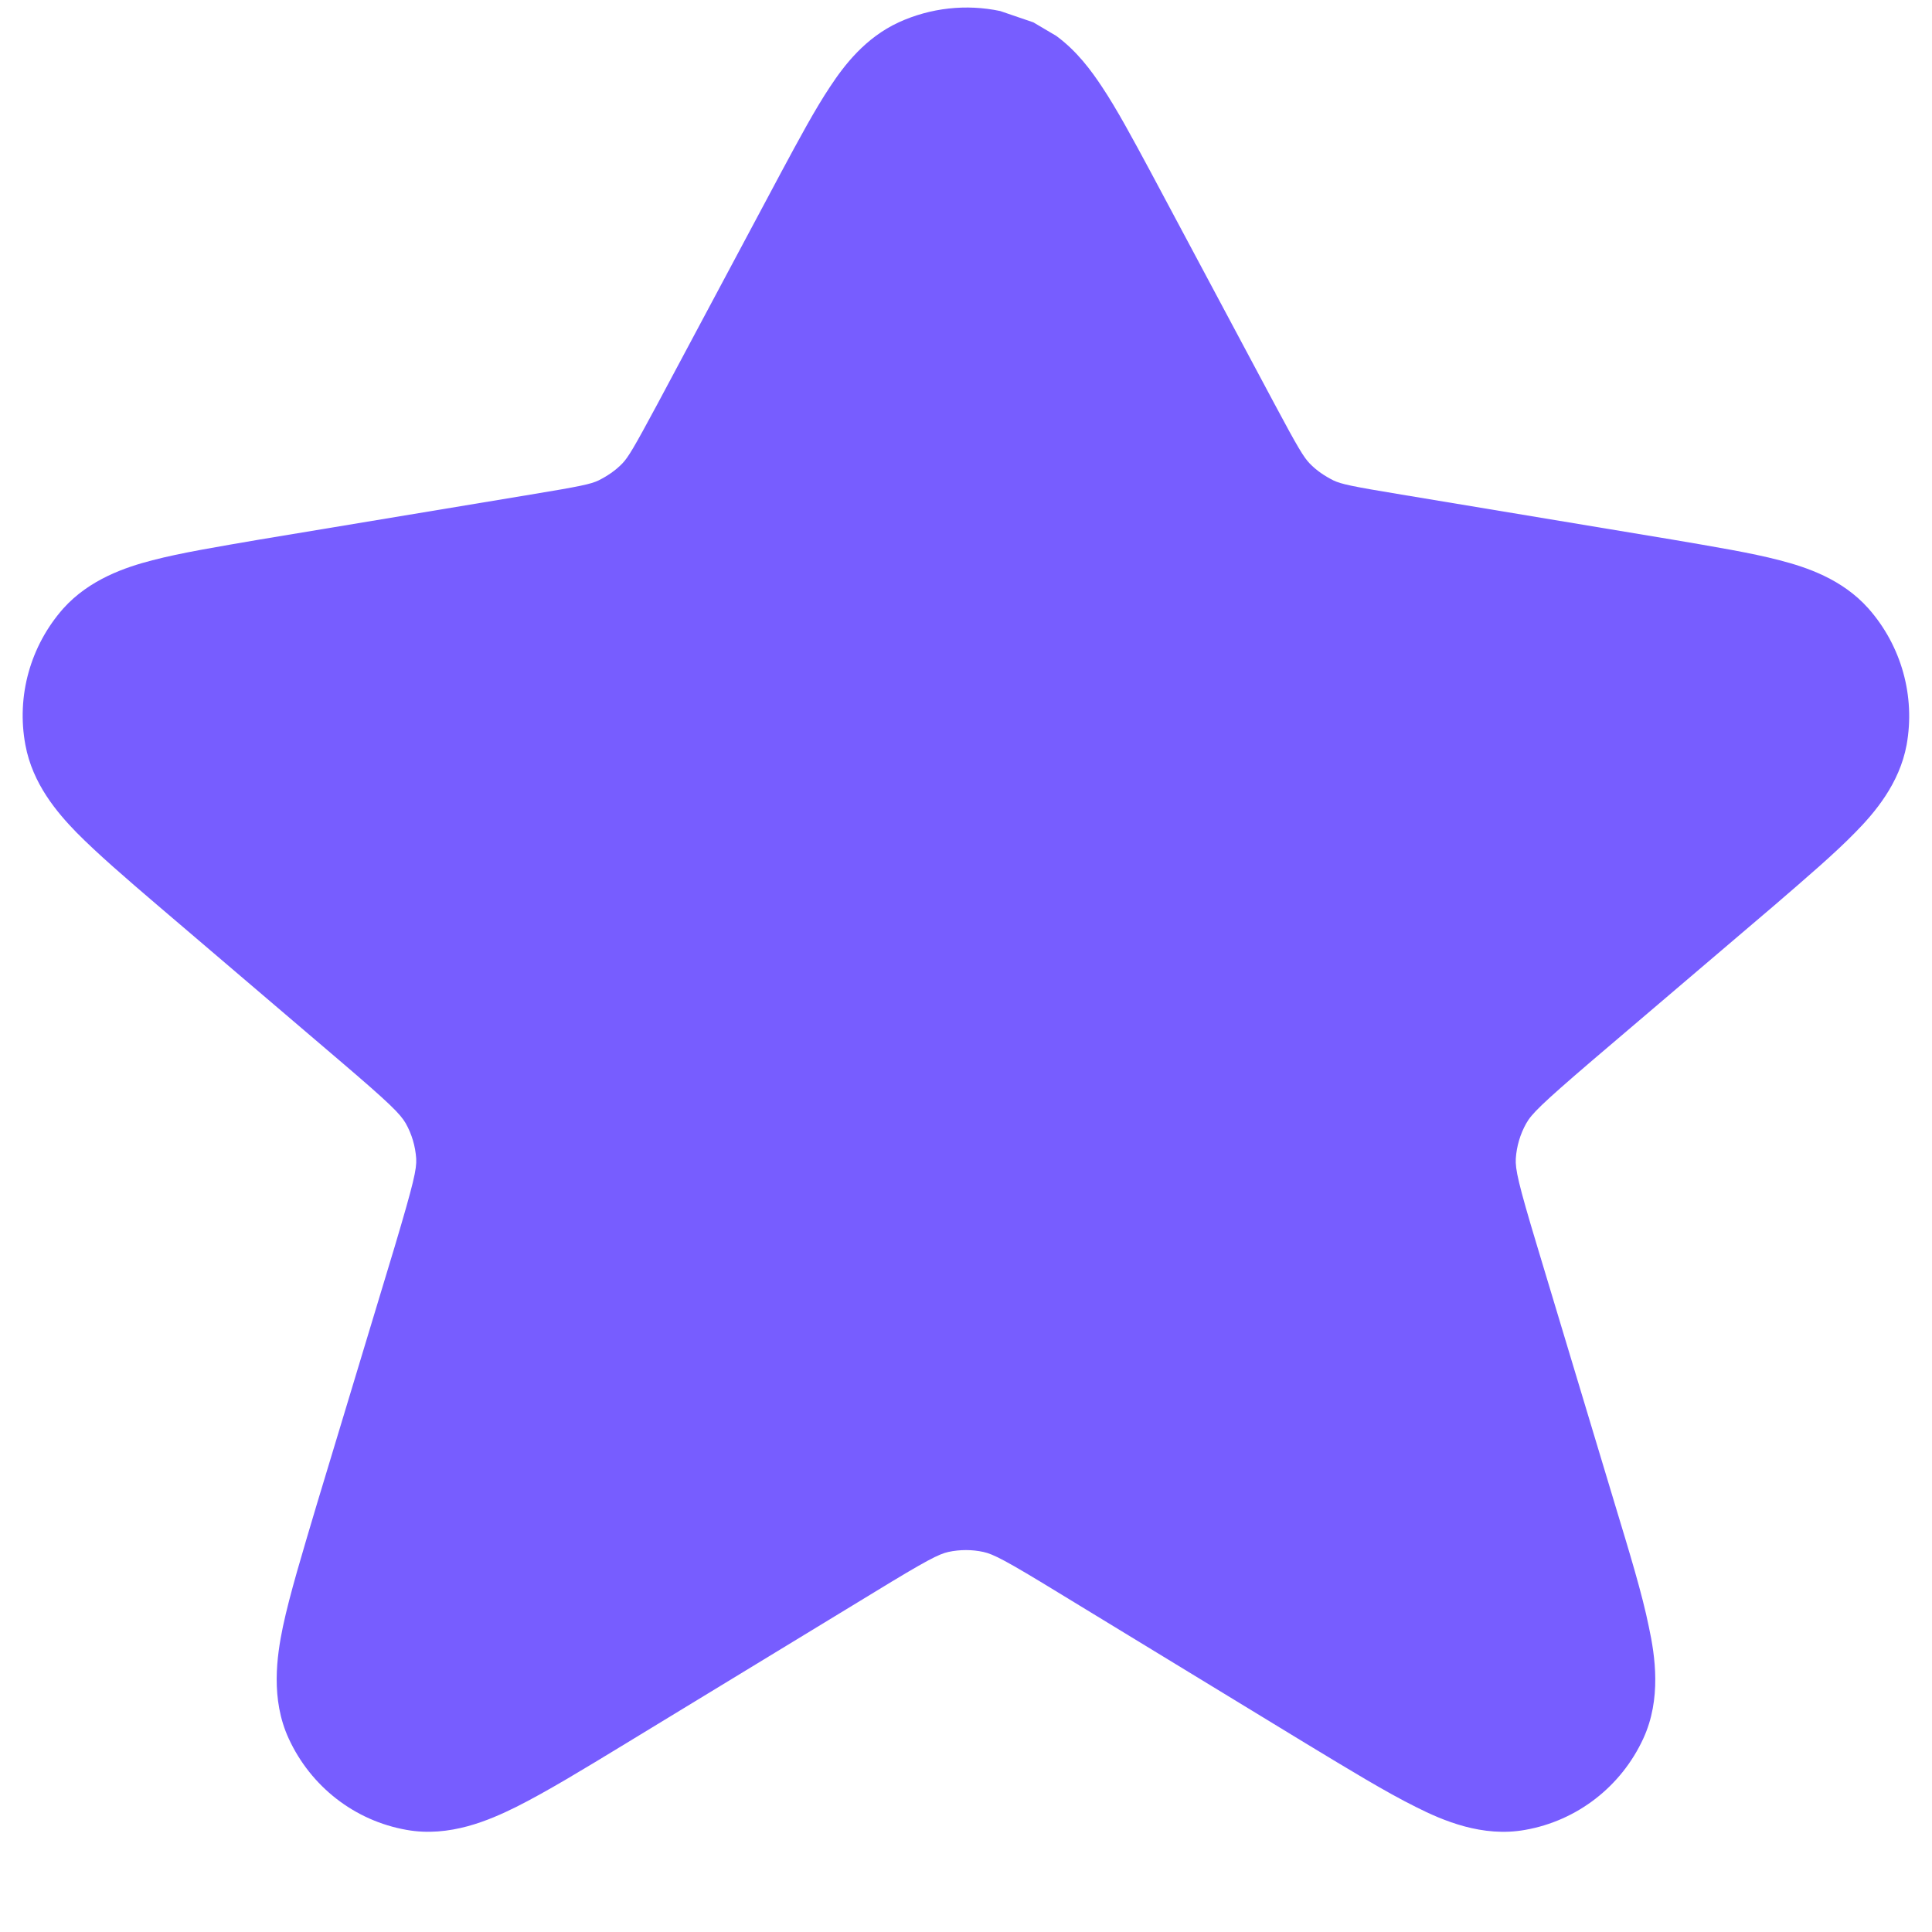 <svg width="7" height="7" viewBox="0 0 7 7" fill="none" xmlns="http://www.w3.org/2000/svg">
<path d="M3.624 0.04L3.744 0.081L3.827 0.13C3.902 0.185 3.954 0.256 3.993 0.315C4.047 0.396 4.105 0.504 4.169 0.623L4.617 1.462C4.704 1.625 4.724 1.657 4.745 1.679C4.77 1.705 4.8 1.725 4.832 1.741C4.86 1.754 4.896 1.762 5.078 1.792L6.059 1.955C6.211 1.981 6.345 2.003 6.448 2.03C6.545 2.055 6.675 2.098 6.77 2.205C6.889 2.34 6.94 2.522 6.908 2.699C6.882 2.839 6.793 2.944 6.722 3.016C6.648 3.092 6.544 3.181 6.428 3.281L5.767 3.844C5.584 4.001 5.549 4.036 5.53 4.07C5.508 4.109 5.495 4.153 5.492 4.198C5.49 4.236 5.5 4.285 5.57 4.517L5.851 5.45C5.904 5.625 5.95 5.775 5.974 5.894C5.997 6 6.02 6.156 5.954 6.299C5.874 6.473 5.714 6.597 5.526 6.63C5.371 6.658 5.227 6.596 5.13 6.547C5.021 6.493 4.887 6.411 4.73 6.316L3.834 5.77C3.641 5.652 3.599 5.631 3.563 5.623C3.522 5.614 3.478 5.614 3.436 5.623C3.401 5.631 3.359 5.652 3.166 5.77L2.269 6.316C2.113 6.411 1.978 6.493 1.87 6.547C1.773 6.595 1.629 6.658 1.473 6.63C1.285 6.597 1.126 6.473 1.046 6.299C0.98 6.156 1.003 6 1.025 5.894C1.05 5.776 1.096 5.625 1.148 5.45L1.43 4.517C1.499 4.285 1.51 4.236 1.508 4.198C1.505 4.153 1.492 4.109 1.47 4.07C1.45 4.036 1.416 4.001 1.232 3.844L0.572 3.281C0.455 3.181 0.352 3.092 0.277 3.016C0.207 2.944 0.118 2.84 0.092 2.699C0.059 2.522 0.11 2.34 0.229 2.205C0.324 2.099 0.455 2.055 0.552 2.03C0.655 2.003 0.789 1.981 0.94 1.955L1.922 1.792C2.104 1.762 2.14 1.754 2.168 1.741C2.2 1.725 2.23 1.705 2.255 1.679C2.276 1.657 2.296 1.624 2.383 1.462L2.831 0.623C2.895 0.504 2.953 0.396 3.007 0.315C3.059 0.236 3.135 0.137 3.256 0.081C3.372 0.028 3.501 0.014 3.624 0.04Z" fill="#775DFF"/>
</svg>
